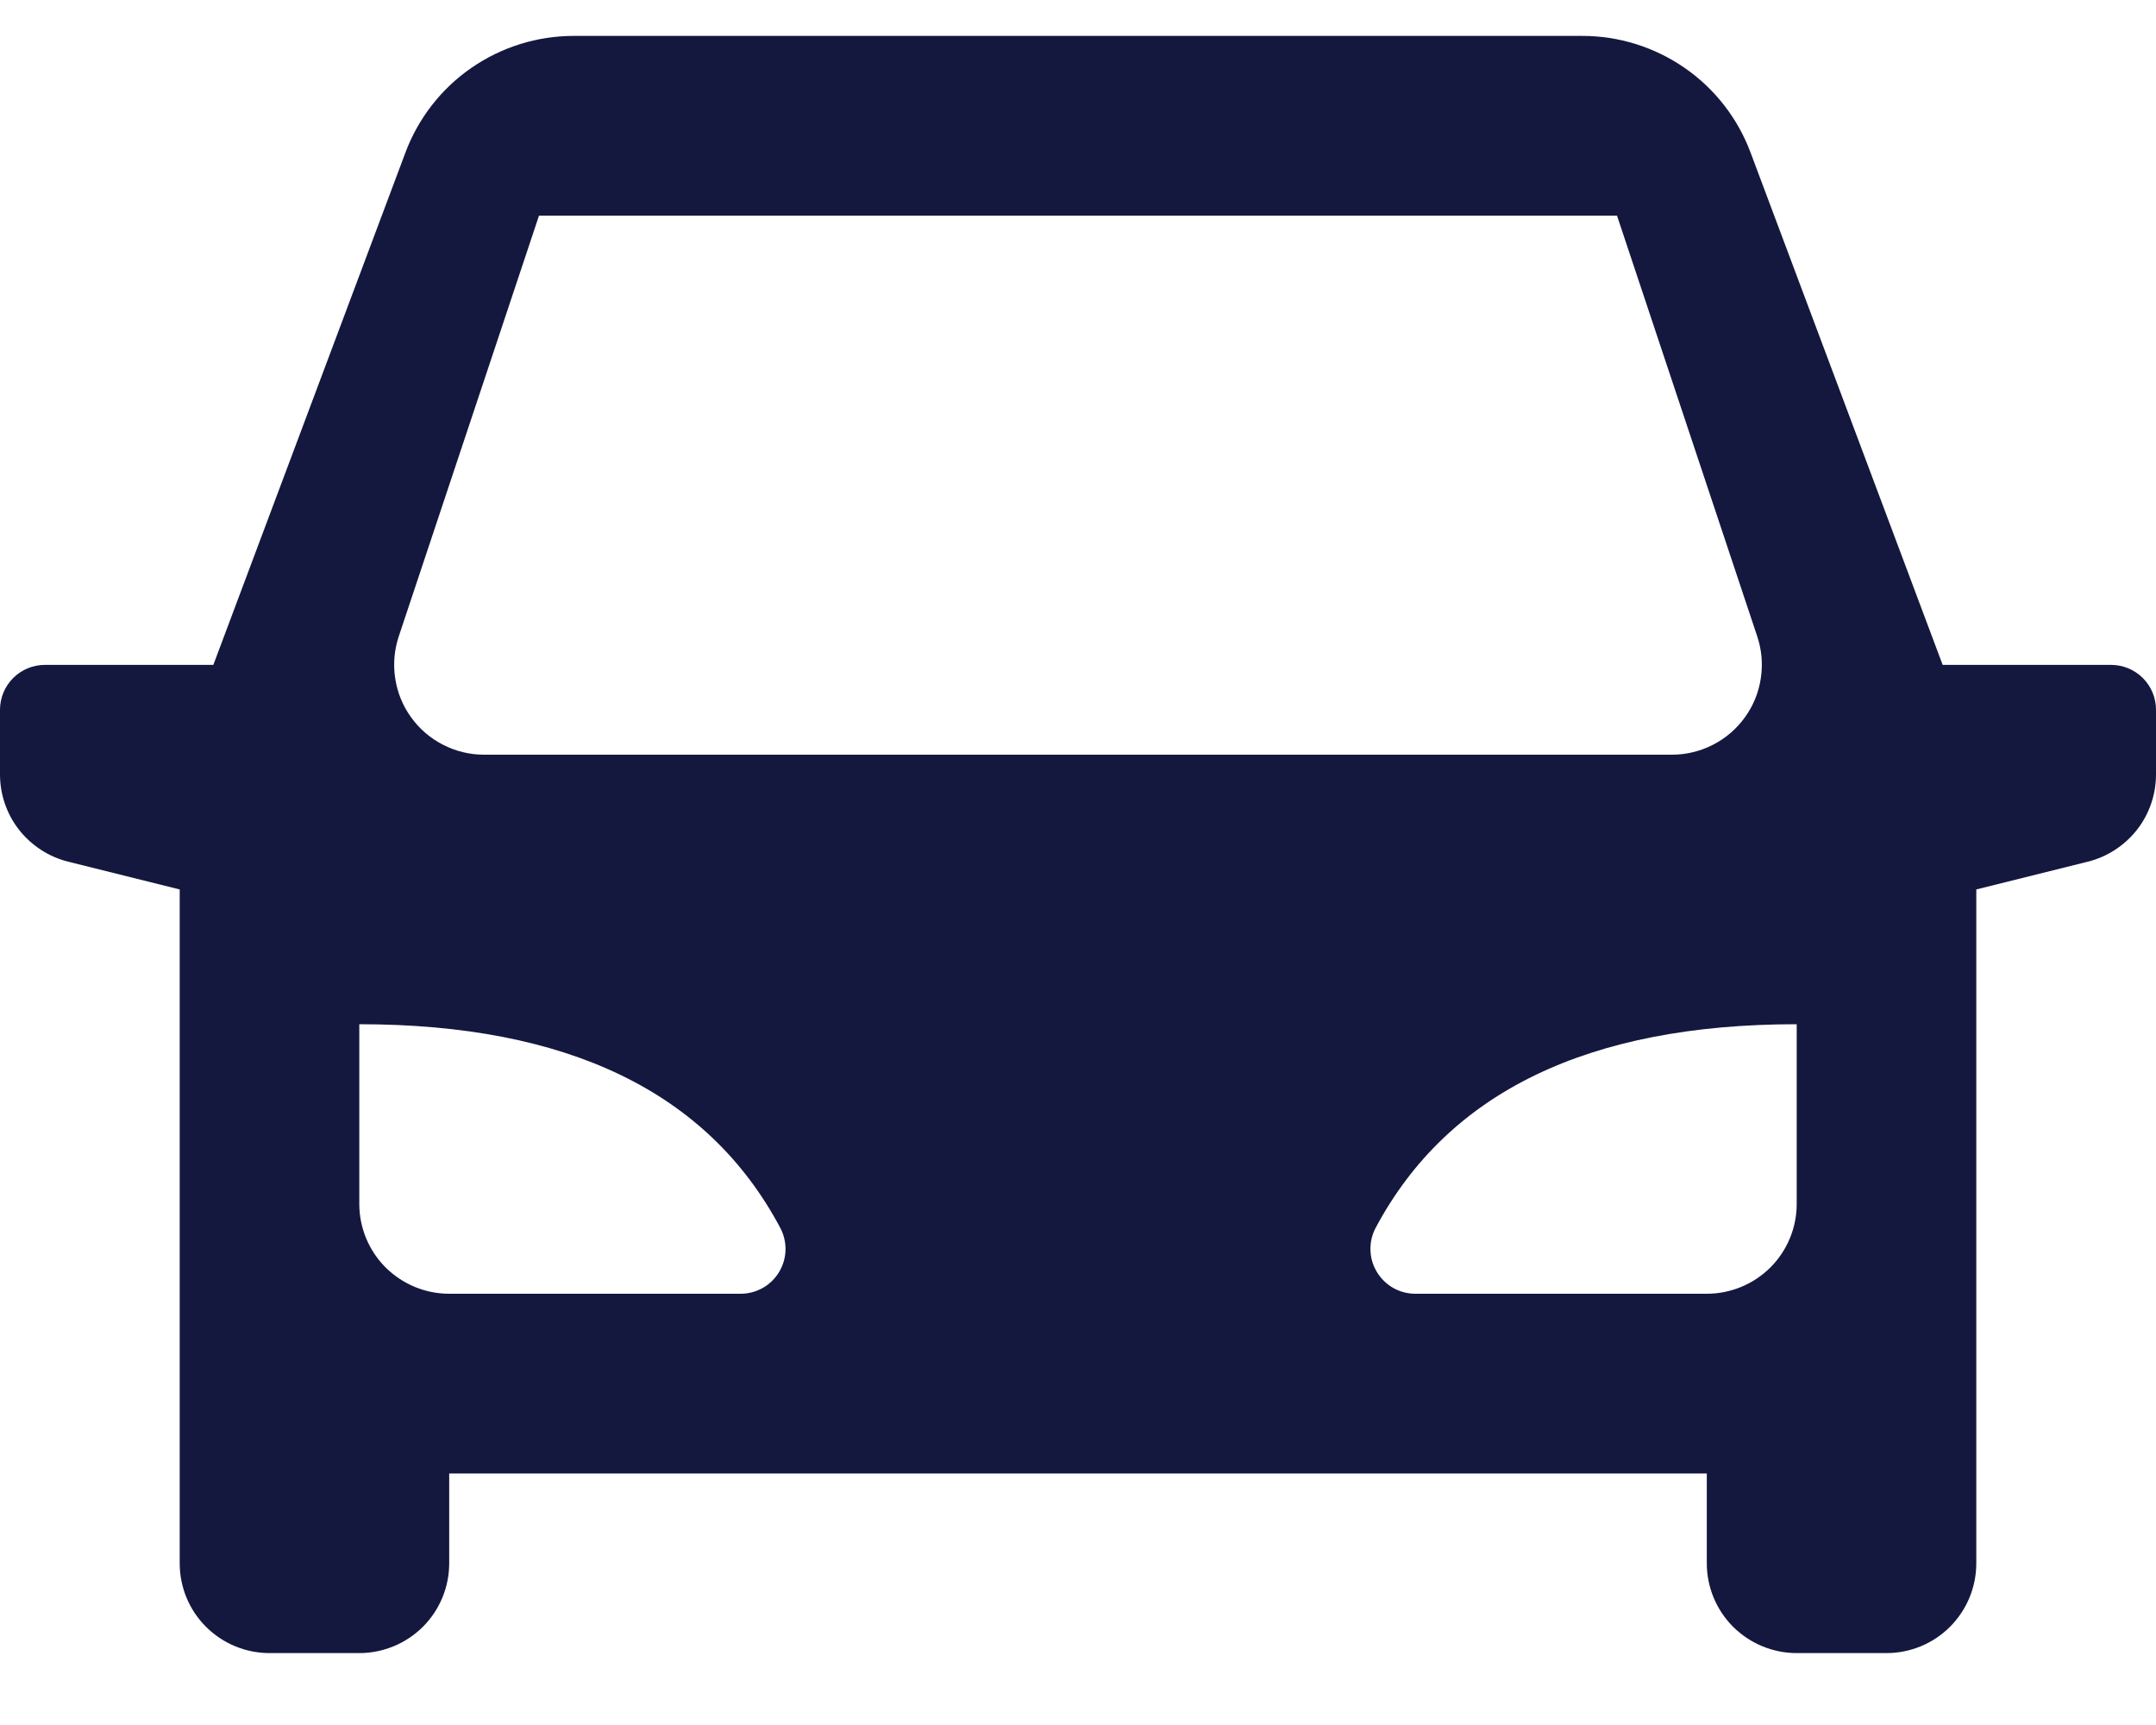 <svg width="20" height="16" viewBox="0 0 20 16" fill="none" xmlns="http://www.w3.org/2000/svg">
<path d="M18.333 8.25V14.5C18.333 14.721 18.245 14.933 18.089 15.089C17.933 15.245 17.721 15.333 17.5 15.333H16.667C16.446 15.333 16.234 15.245 16.077 15.089C15.921 14.933 15.833 14.721 15.833 14.5V13.667H4.167V14.5C4.167 14.721 4.079 14.933 3.923 15.089C3.766 15.245 3.554 15.333 3.333 15.333H2.5C2.279 15.333 2.067 15.245 1.911 15.089C1.754 14.933 1.667 14.721 1.667 14.5V8.25L0.631 7.992C0.451 7.947 0.291 7.842 0.176 7.696C0.062 7.55 4.88369e-06 7.369 0 7.183L0 6.583C0 6.473 0.044 6.367 0.122 6.289C0.2 6.211 0.306 6.167 0.417 6.167H1.979L3.761 1.415C3.88 1.097 4.093 0.823 4.372 0.63C4.651 0.437 4.982 0.333 5.322 0.333H14.678C15.018 0.333 15.349 0.437 15.628 0.63C15.907 0.823 16.12 1.097 16.239 1.415L18.021 6.167H19.583C19.694 6.167 19.8 6.211 19.878 6.289C19.956 6.367 20 6.473 20 6.583V7.183C20 7.369 19.938 7.55 19.824 7.696C19.709 7.842 19.549 7.947 19.369 7.992L18.333 8.25ZM3.333 9.5V11.167C3.333 11.388 3.421 11.6 3.577 11.756C3.734 11.912 3.946 12 4.167 12H6.871C6.943 12 7.013 11.981 7.076 11.946C7.139 11.91 7.191 11.859 7.228 11.797C7.265 11.735 7.285 11.665 7.287 11.593C7.288 11.521 7.271 11.45 7.237 11.387C6.567 10.128 5.265 9.5 3.333 9.5ZM16.667 9.5C14.736 9.5 13.434 10.129 12.762 11.387C12.728 11.45 12.711 11.521 12.713 11.593C12.714 11.665 12.735 11.736 12.772 11.797C12.809 11.859 12.861 11.91 12.924 11.946C12.986 11.981 13.057 12 13.129 12H15.833C16.054 12 16.266 11.912 16.423 11.756C16.579 11.6 16.667 11.388 16.667 11.167V9.5ZM5 2L3.699 5.903C3.657 6.029 3.646 6.162 3.666 6.292C3.686 6.423 3.736 6.547 3.814 6.654C3.891 6.761 3.992 6.848 4.11 6.908C4.227 6.968 4.357 7 4.489 7H15.511C15.643 7 15.773 6.968 15.89 6.908C16.008 6.848 16.109 6.761 16.186 6.654C16.264 6.547 16.314 6.423 16.334 6.292C16.354 6.162 16.343 6.029 16.301 5.903L15 2H5Z" fill="#14183F"/>
</svg>
